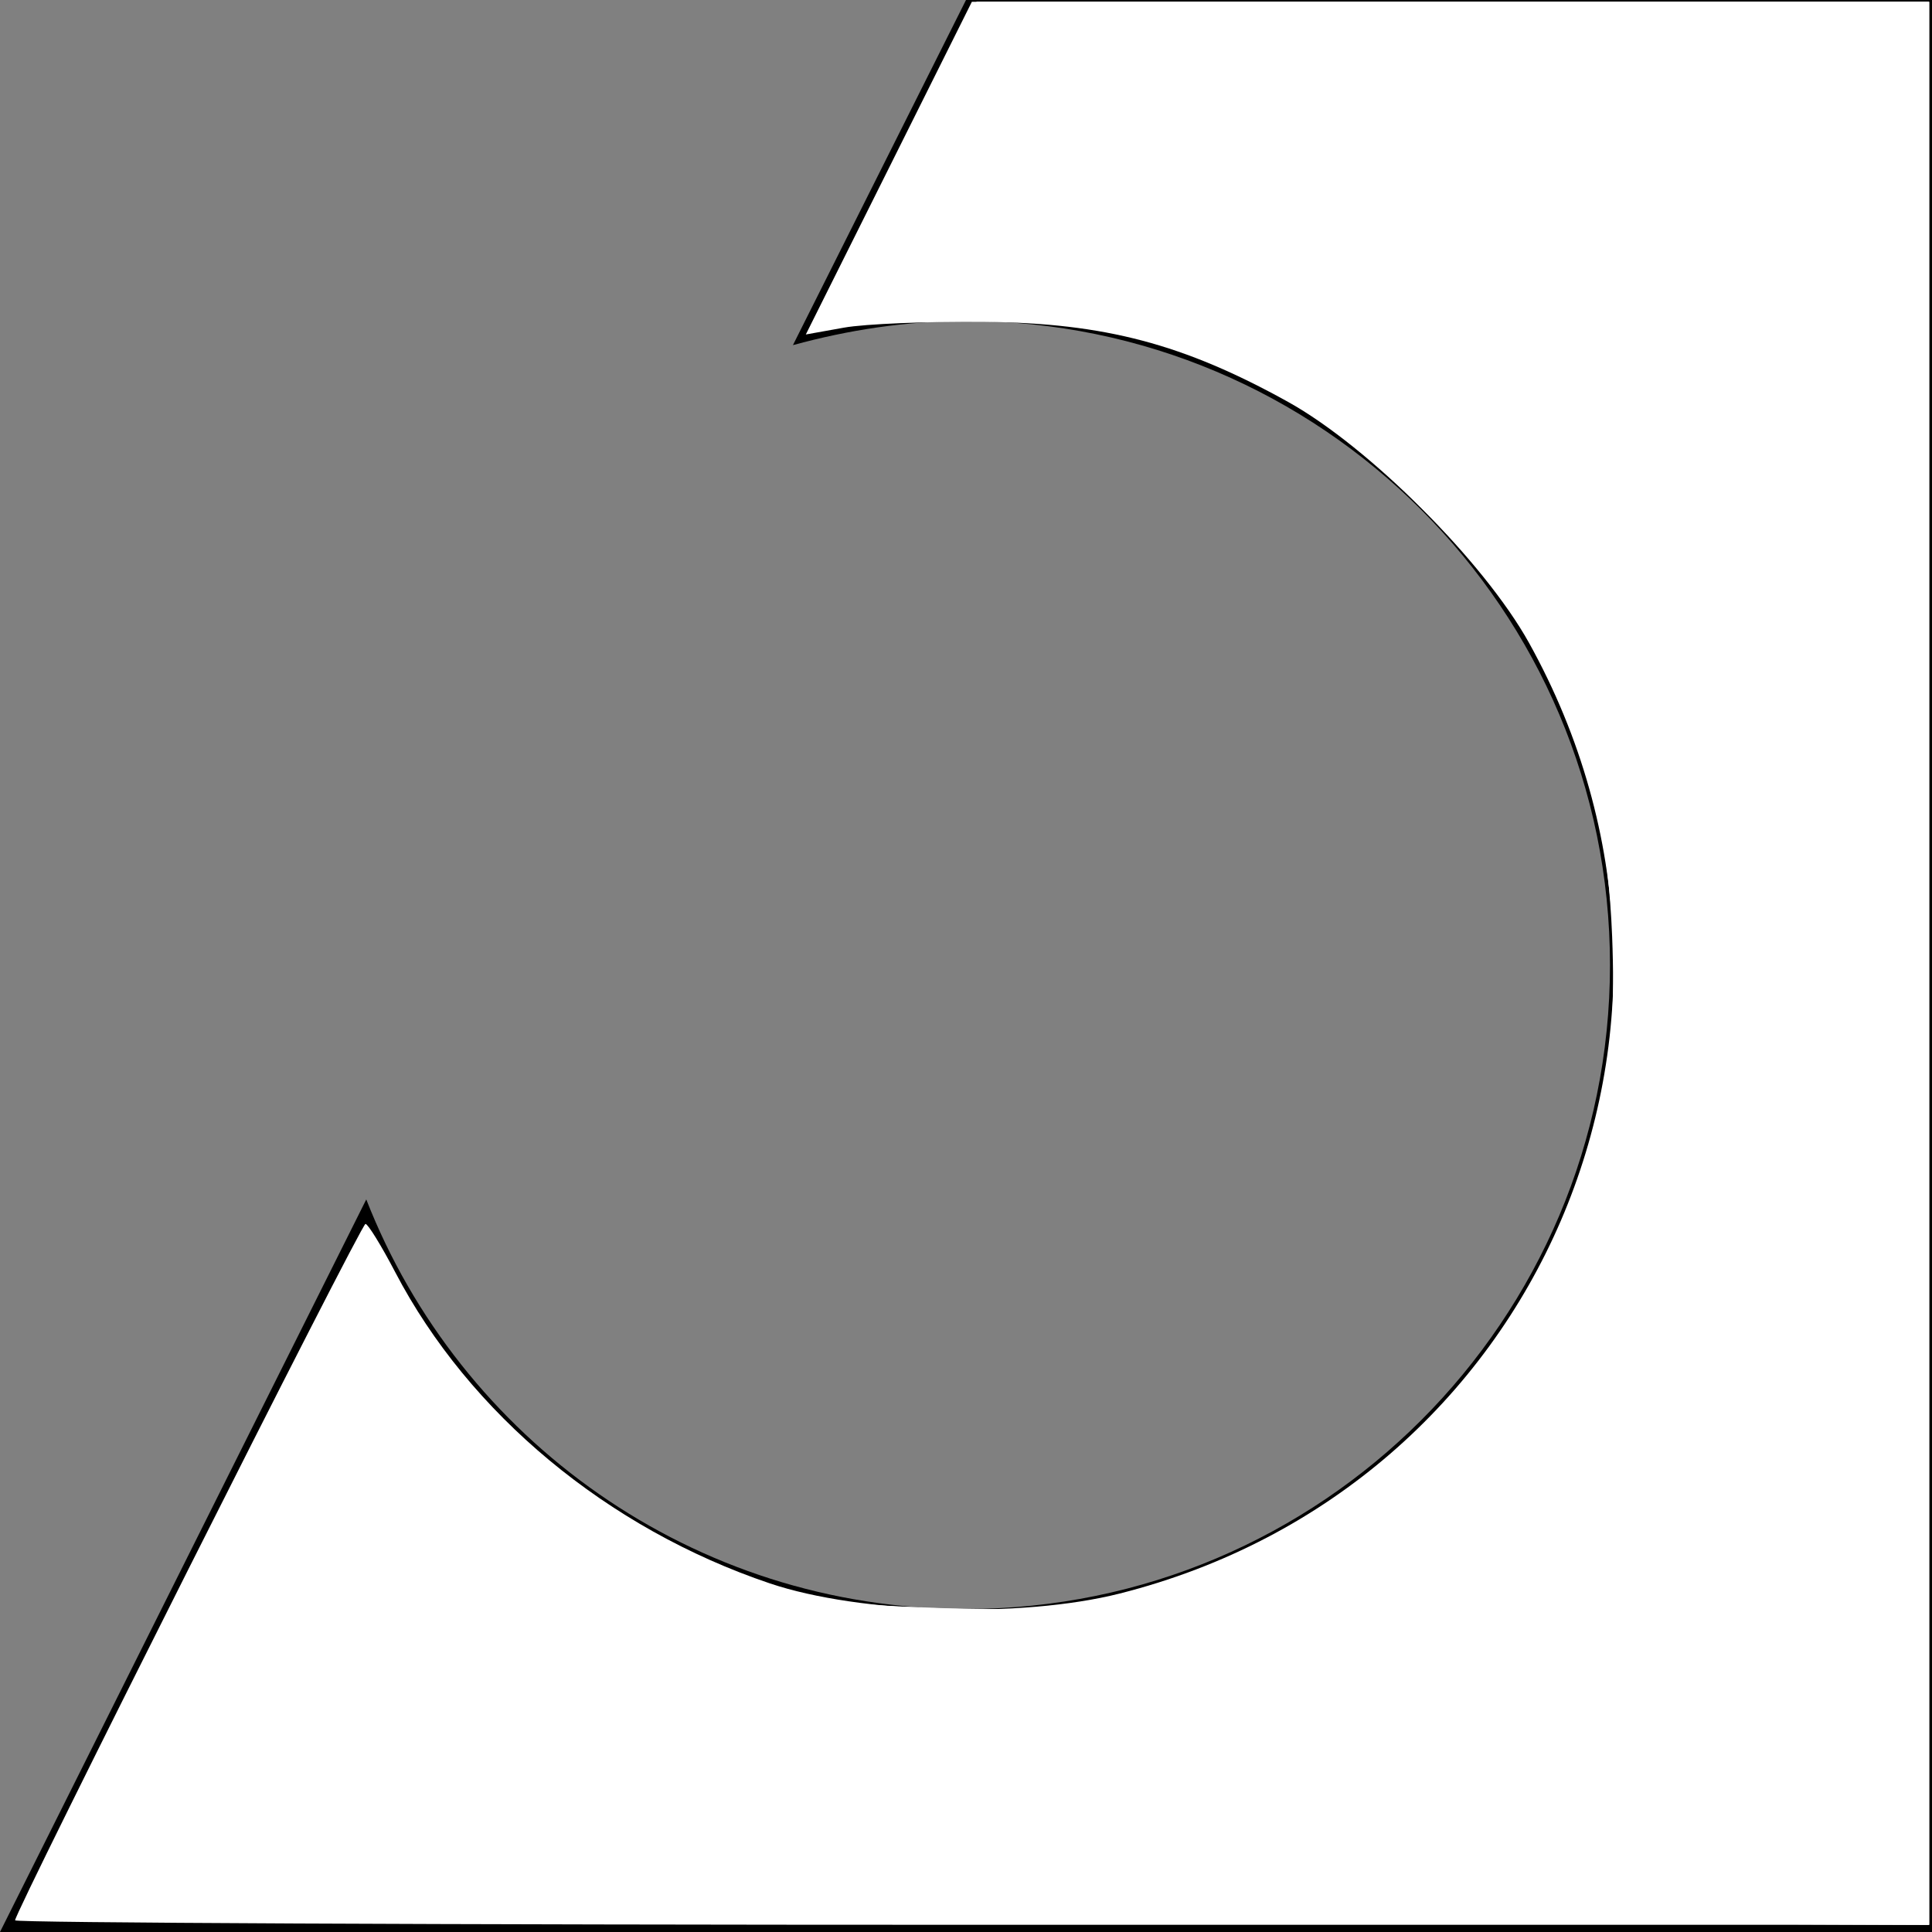 <?xml version="1.0" encoding="UTF-8" standalone="no"?>
<svg
   xmlns:dc="http://purl.org/dc/elements/1.1/"
   xmlns:cc="http://creativecommons.org/ns#"
   xmlns:rdf="http://www.w3.org/1999/02/22-rdf-syntax-ns#"
   xmlns:svg="http://www.w3.org/2000/svg"
   xmlns="http://www.w3.org/2000/svg"
   xmlns:sodipodi="http://sodipodi.sourceforge.net/DTD/sodipodi-0.dtd"
   xmlns:inkscape="http://www.inkscape.org/namespaces/inkscape"
   aria-label="Jigsaw"
   viewBox="0 0 55 55"
   version="1.1"
   id="svg4"
   sodipodi:docname="logo-white.svg"
   inkscape:version="1.0.1 (3bc2e813f5, 2020-09-07)">
  <rect x="0" y="0" width="55" height="55" fill="#808080" stroke="none"/>
  <defs
     id="defs8" />
  <sodipodi:namedview
     pagecolor="#ffffff"
     bordercolor="#666666"
     borderopacity="1"
     objecttolerance="10"
     gridtolerance="10"
     guidetolerance="10"
     inkscape:pageopacity="0"
     inkscape:pageshadow="2"
     inkscape:window-width="1920"
     inkscape:window-height="1046"
     id="namedview6"
     showgrid="false"
     inkscape:zoom="3.9090909"
     inkscape:cx="21.662043"
     inkscape:cy="19.237135"
     inkscape:window-x="-11"
     inkscape:window-y="-11"
     inkscape:window-maximized="1"
     inkscape:current-layer="svg4" />
  <path
     d="M27.5 0l-4.927 9.825c1.575-.43 3.208-.687 4.927-.687 10.112 0 18.333 8.221 18.333 18.333 0 10.112-8.221 18.334-18.333 18.334-7.763 0-14.409-4.841-17.073-11.66L0 55h55V0H27.5z"
     fill-rule="inherit"
     id="path2" />
  <path
     style="fill:#ffffff;stroke-width:0.256"
     d="m 0.429,54.668 c 0,-0.252 9.849,-19.826 9.975,-19.826 0.071,2.56e-4 0.452,0.618 0.846,1.372 2.107,4.032 6.047,7.305 10.667,8.862 2.568,0.865 7.155,0.998 9.962,0.288 C 43.83,42.342 49.527,29.104 43.527,18.299 42.25,16 38.969,12.719 36.67,11.442 33.703,9.795 31.45,9.199 28.057,9.163 26.439,9.146 24.626,9.22 24.028,9.327 L 22.94,9.522 25.304,4.787 27.667,0.051 H 41.293 54.918 V 27.423 54.795 H 27.674 c -14.984,0 -27.244,-0.057 -27.244,-0.127 z"
     id="path12" />
  <path
     style="fill:#ffffff;stroke-width:0.256"
     d="M 12.099,54.543 0.618,54.412 5.44,44.882 c 2.652,-5.241 4.91,-9.529 5.017,-9.529 0.107,0 0.416,0.435 0.687,0.966 1.903,3.731 6.028,7.212 10.405,8.783 1.175,0.421 2.332,0.574 5.104,0.673 4.311,0.154 5.764,-0.141 9.333,-1.894 2.019,-0.992 2.803,-1.567 4.638,-3.402 1.85,-1.85 2.401,-2.605 3.395,-4.648 1.578,-3.243 2.023,-5.421 1.875,-9.175 C 45.693,21.545 44.169,18.065 40.538,14.419 36.401,10.268 32.215,8.745 25.833,9.071 l -2.61,0.133 2.291,-4.576 2.291,-4.576 H 41.361 54.918 V 27.423 54.795 l -15.669,-0.06 c -8.618,-0.033 -20.835,-0.119 -27.15,-0.192 z"
     id="path14" />
  <path
     style="fill:#ffffff;stroke-width:0.256"
     d="M 12.133,54.603 C 5.837,54.565 0.685,54.46 0.685,54.37 c 0,-0.322 9.577,-19.016 9.742,-19.016 0.092,0 0.608,0.753 1.147,1.674 1.936,3.311 5.742,6.445 9.612,7.914 1.643,0.624 2.342,0.731 5.468,0.838 4.307,0.148 5.771,-0.149 9.315,-1.89 4.242,-2.083 7.502,-5.879 9.159,-10.662 0.944,-2.726 1.102,-7.194 0.358,-10.161 -0.926,-3.697 -2.059,-5.642 -5,-8.584 C 38.349,12.344 37.533,11.717 35.729,10.825 32.859,9.407 30.024,8.894 26.084,9.081 L 23.216,9.217 25.51,4.634 27.804,0.051 H 41.361 54.918 V 27.423 54.795 L 39.249,54.734 C 30.632,54.7 18.429,54.642 12.133,54.603 Z"
     id="path16" />
</svg>
